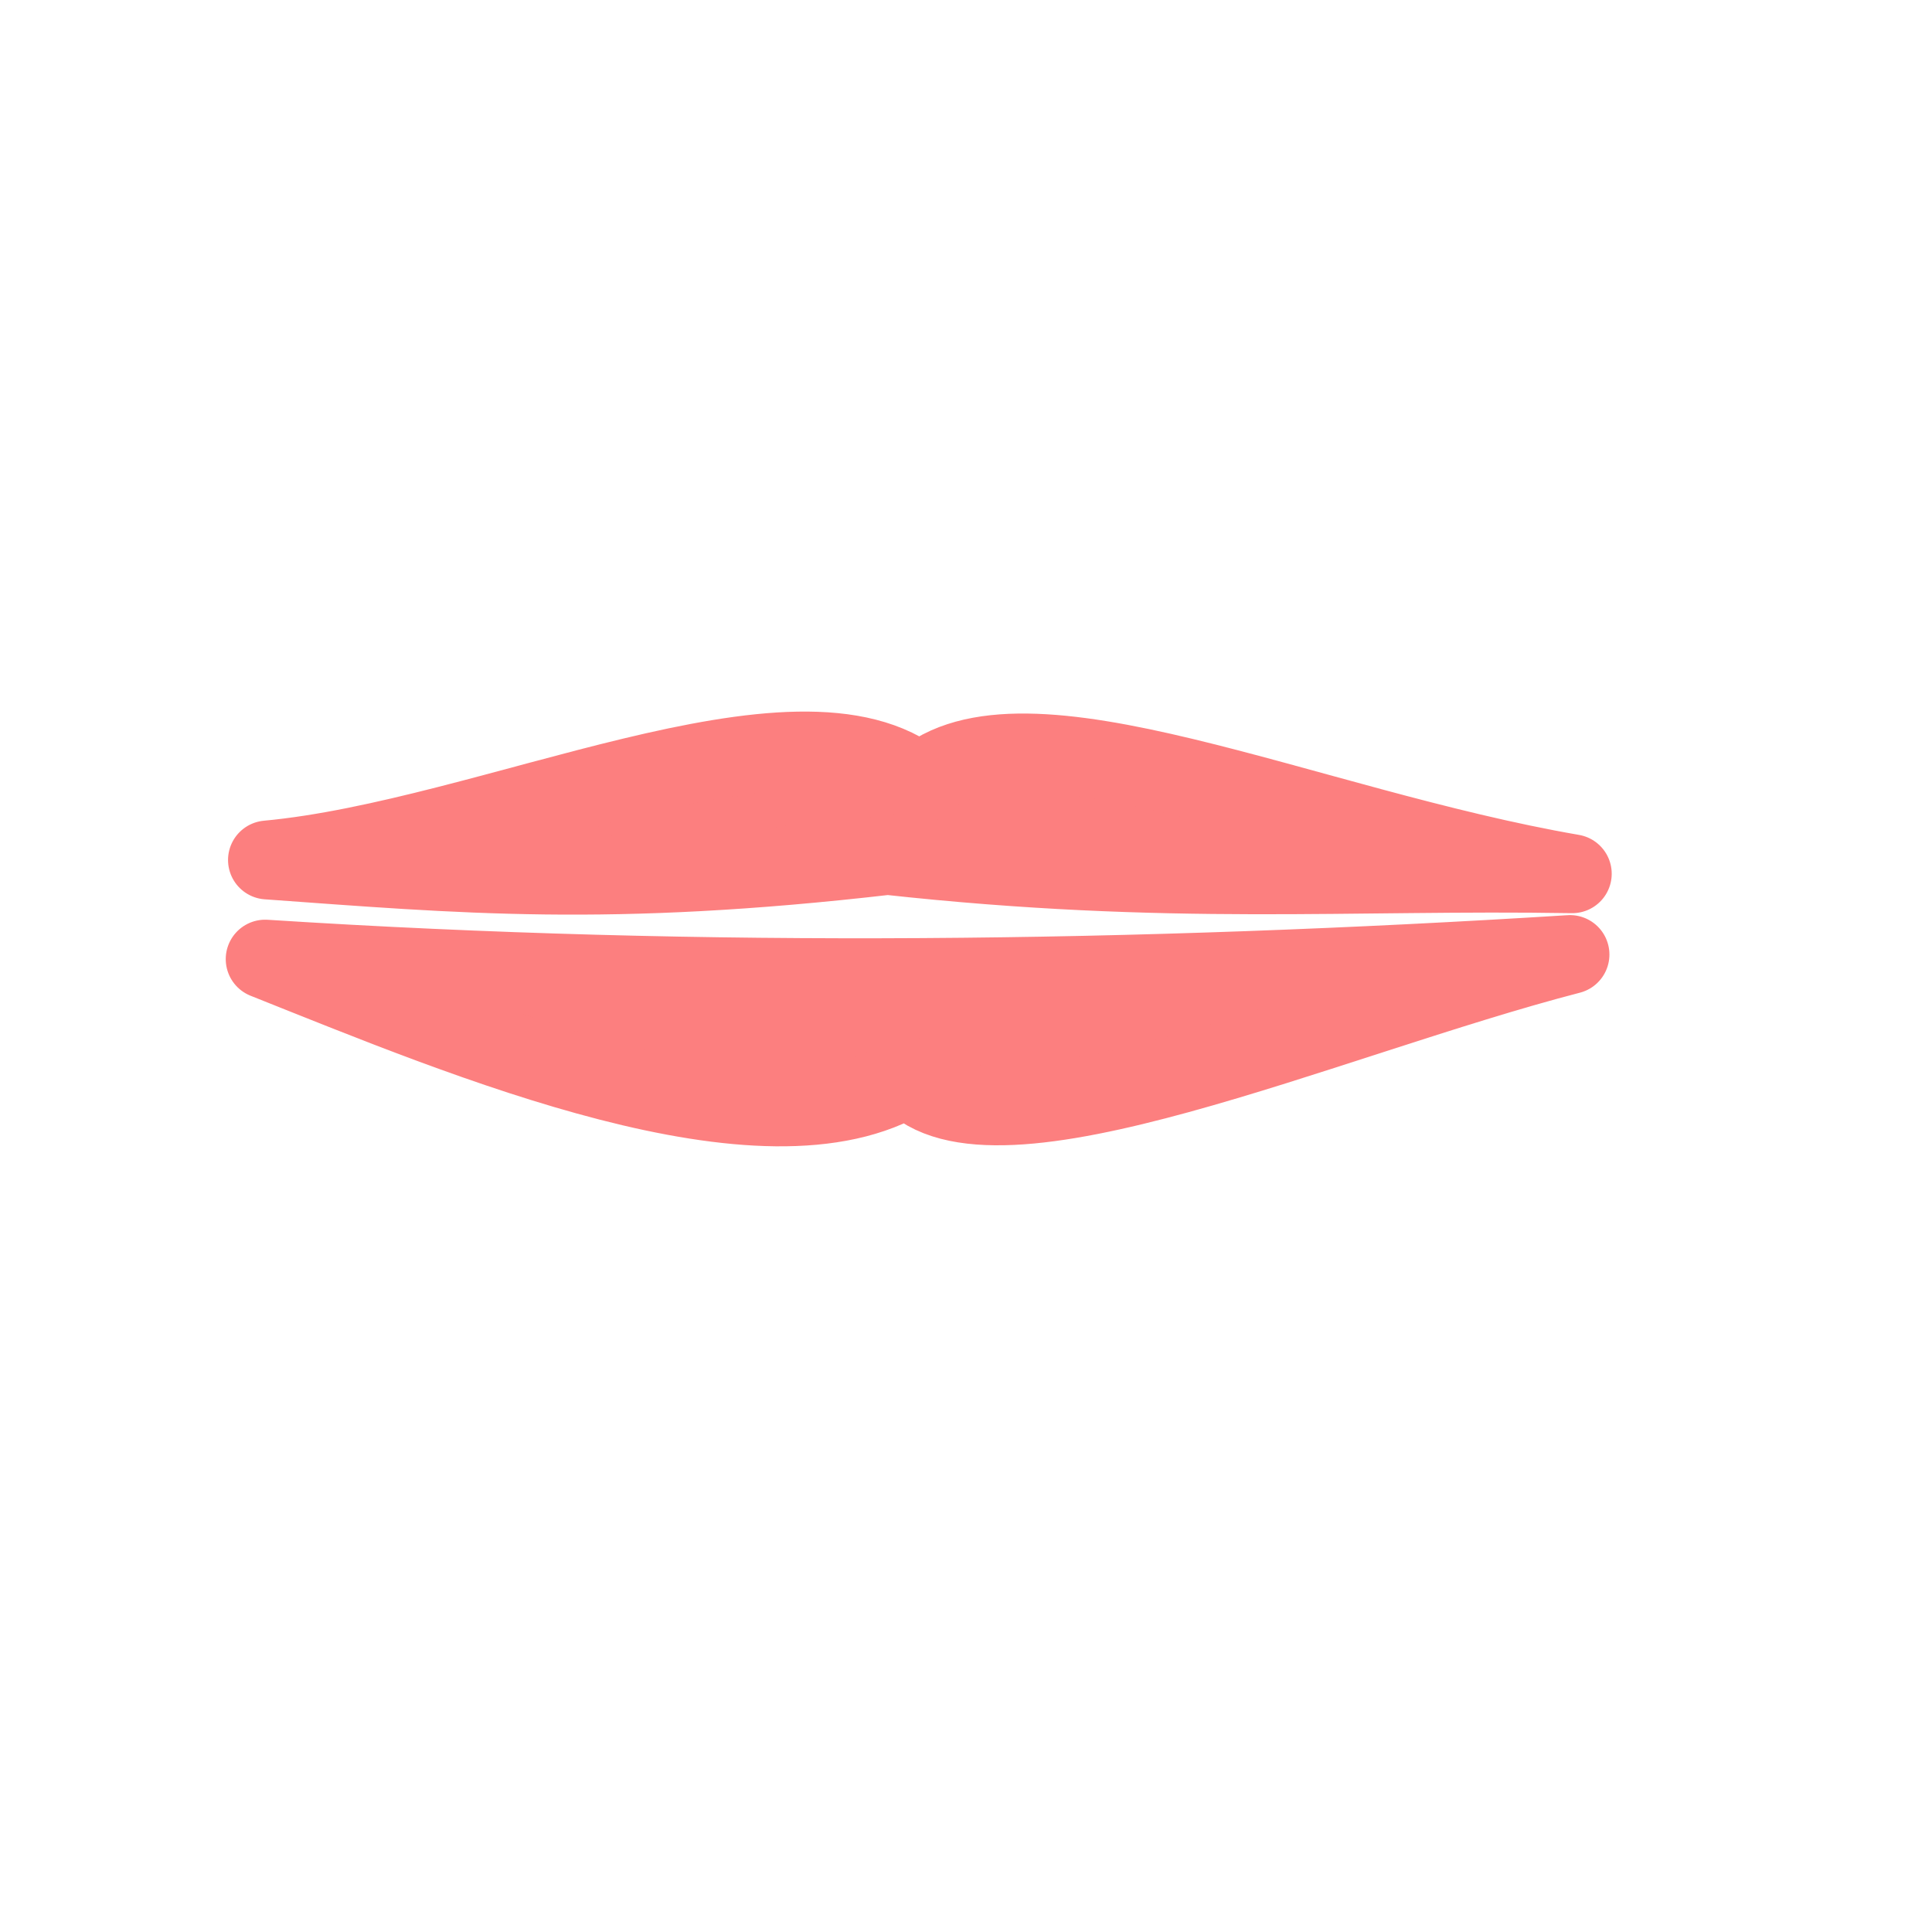 <?xml version="1.0" encoding="UTF-8" standalone="no"?>
<svg
   width="16"
   height="16"
   version="1.1"
   id="svg1"
   sodipodi:docname="Mouth.svg"
   inkscape:version="1.4 (e7c3feb100, 2024-10-09)"
   xmlns:inkscape="http://www.inkscape.org/namespaces/inkscape"
   xmlns:sodipodi="http://sodipodi.sourceforge.net/DTD/sodipodi-0.dtd"
   xmlns="http://www.w3.org/2000/svg"
   xmlns:svg="http://www.w3.org/2000/svg">
  <defs
     id="defs1" />
  <sodipodi:namedview
     id="namedview1"
     pagecolor="#ffffff"
     bordercolor="#000000"
     borderopacity="0.25"
     inkscape:showpageshadow="2"
     inkscape:pageopacity="0.0"
     inkscape:pagecheckerboard="0"
     inkscape:deskcolor="#d1d1d1"
     inkscape:zoom="52.375"
     inkscape:cx="6.2529833"
     inkscape:cy="8"
     inkscape:window-width="1920"
     inkscape:window-height="1002"
     inkscape:window-x="1080"
     inkscape:window-y="1292"
     inkscape:window-maximized="1"
     inkscape:current-layer="svg1" />
  <path
     style="fill:#fc7f7f;fill-opacity:1;stroke:#fc7f7f;stroke-width:0.653;stroke-linecap:round;stroke-linejoin:round"
     d="M 2.196,7.943 C 3.886,8.617 6.333,9.646 7.523,8.916 8.205,9.684 10.983,8.428 13.002,7.905 9.447,8.127 5.853,8.178 2.196,7.943 Z"
     id="path1"
     sodipodi:nodetypes="cccc" />
  <path
     style="fill:#fc7f7f;fill-opacity:1;stroke:#fc7f7f;stroke-width:0.653;stroke-linecap:round;stroke-linejoin:round"
     d="M 2.215,7.122 C 3.816,7.237 5.031,7.352 7.351,7.084 9.696,7.341 11.174,7.205 13.021,7.236 10.802,6.853 8.459,5.737 7.618,6.492 6.611,5.671 4.073,6.95 2.215,7.122 Z"
     id="path3"
     sodipodi:nodetypes="ccccc" />
</svg>
